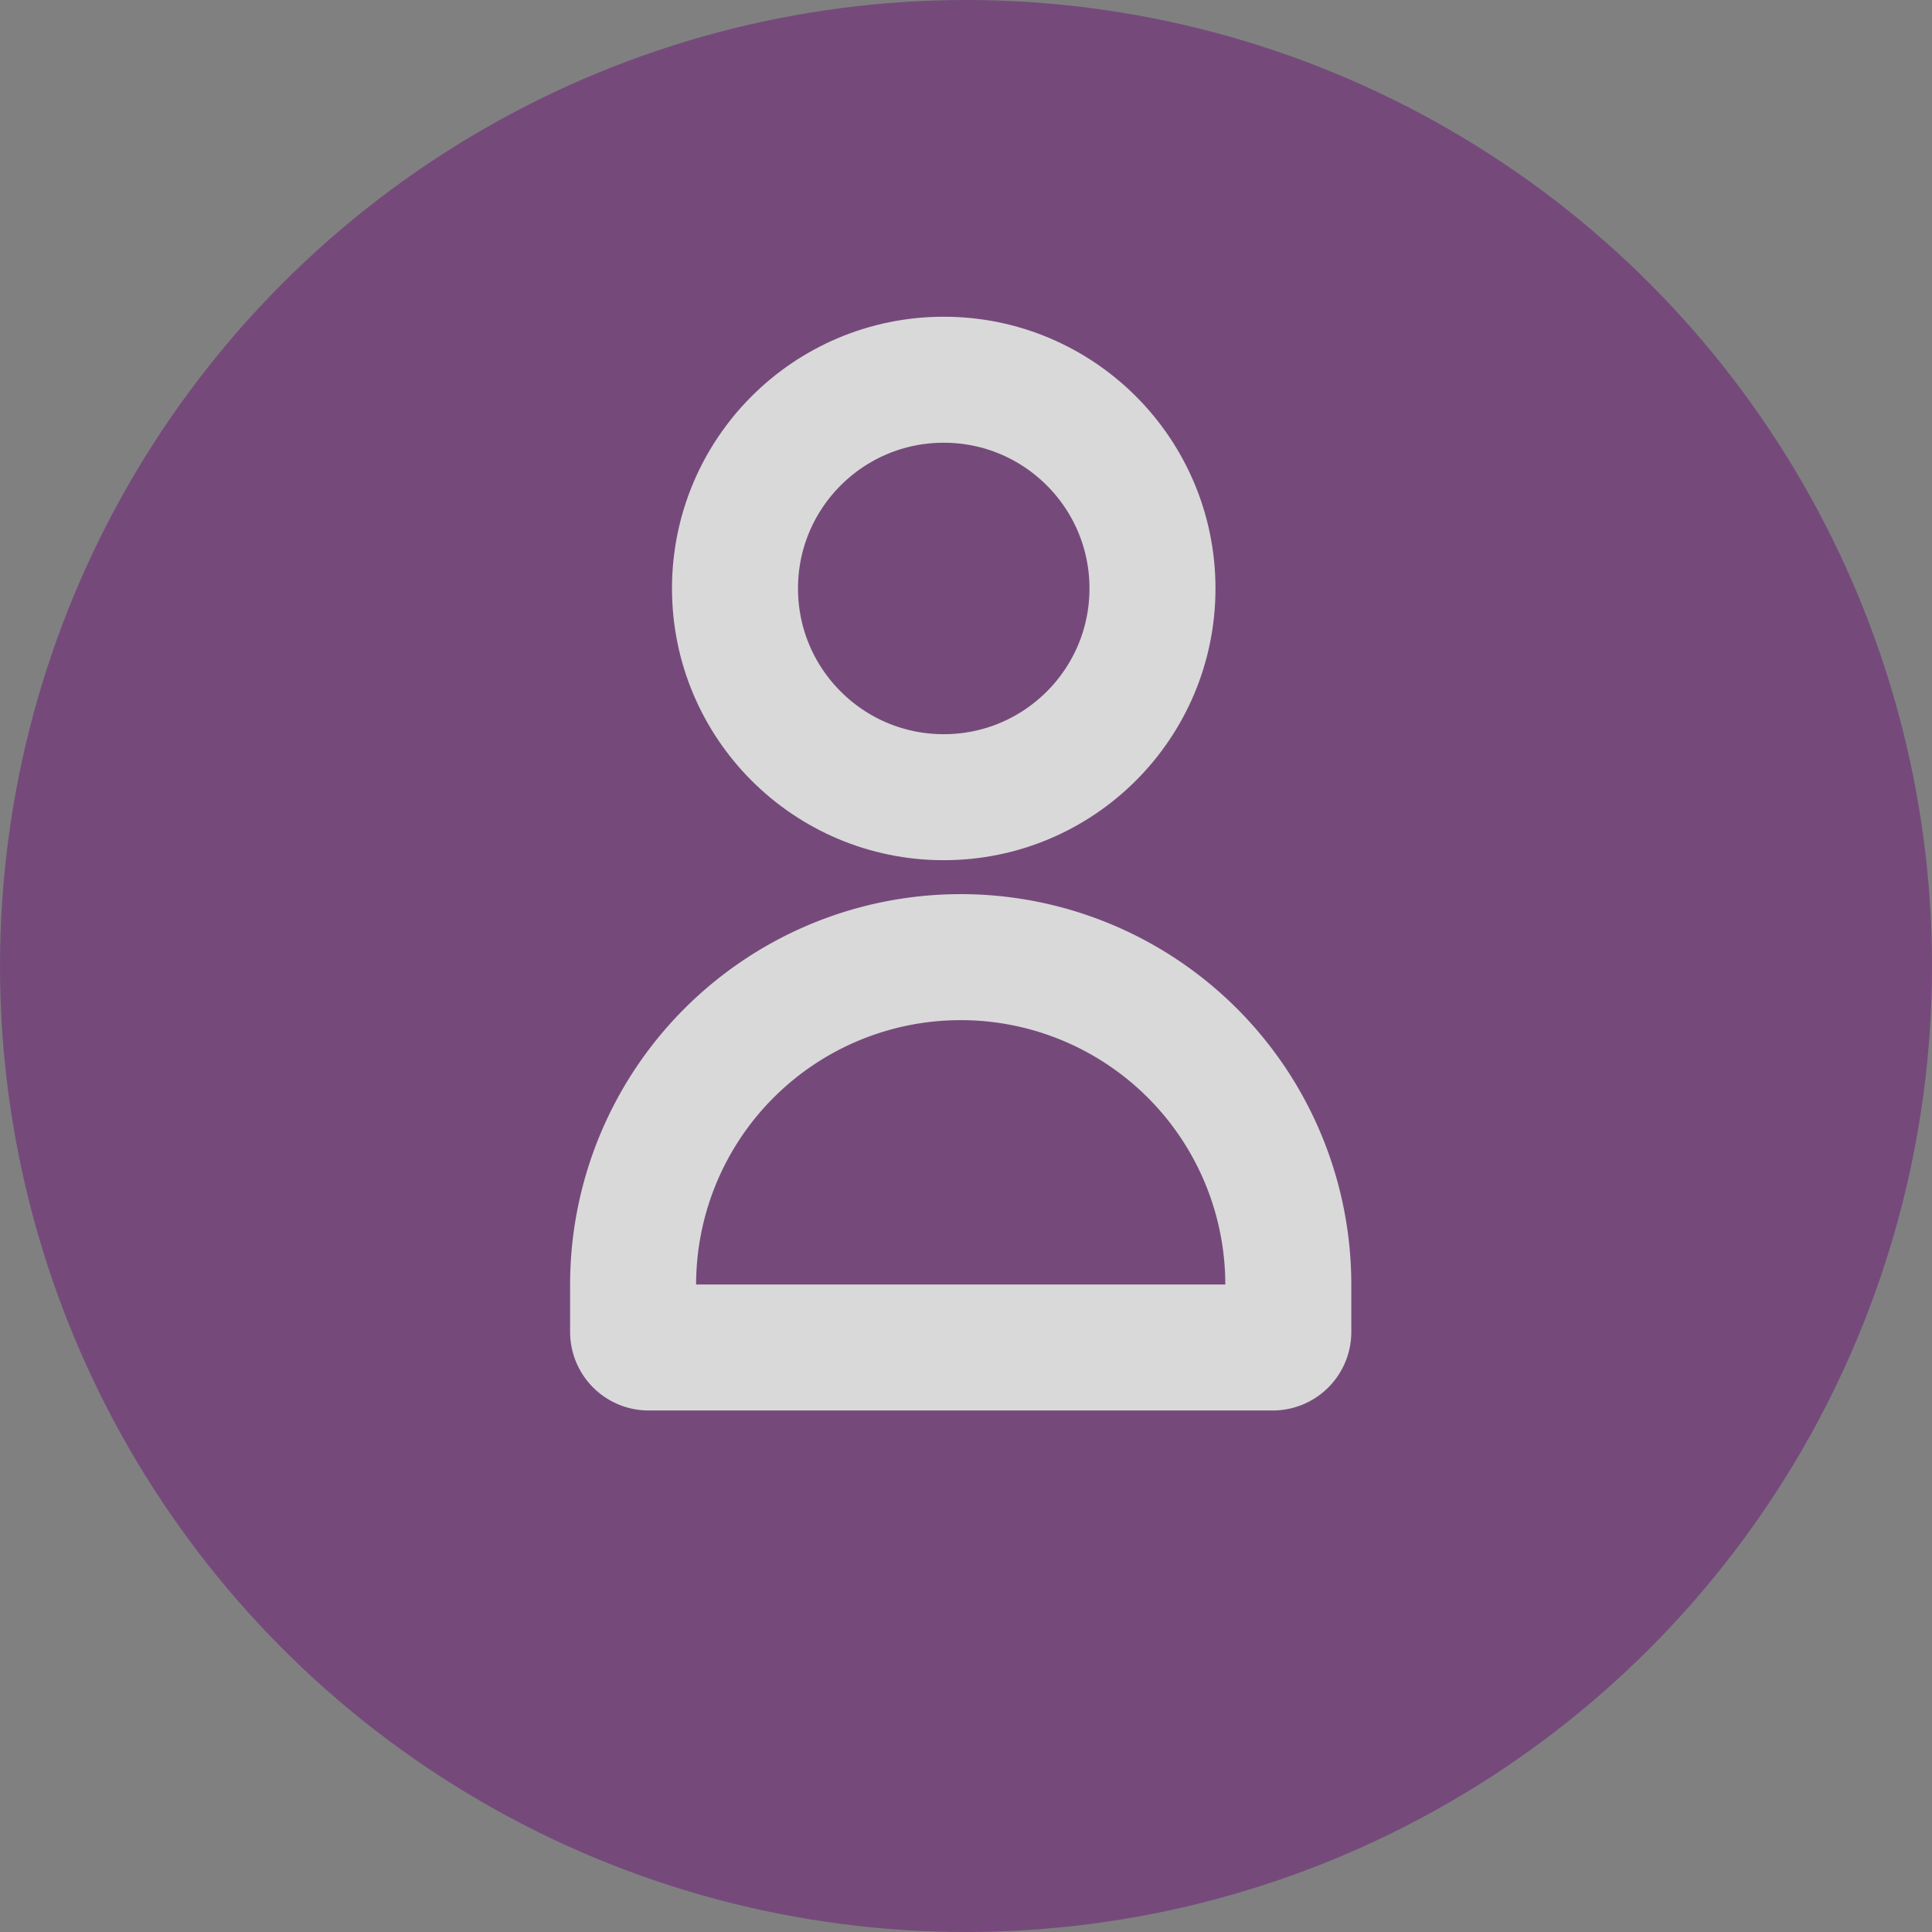 <svg xmlns="http://www.w3.org/2000/svg" width="46" height="46" viewBox="0 0 46 46">
  <rect x="0" y="0" width="46" height="46" fill="#808080" stroke="none"/>
  <g id="Grupo_816" data-name="Grupo 816" transform="translate(-554 -635)" opacity="0.7">
    <circle id="Elipse_90" data-name="Elipse 90" cx="23" cy="23" r="23" transform="translate(554 635)" fill="#6d2077" opacity="0.8"/>
    <g id="Grupo_884" data-name="Grupo 884" transform="translate(567.574 642.541)">
      <g id="Elipse_17" data-name="Elipse 17" transform="translate(2.426)" fill="none" stroke="#fff" stroke-width="3">
        <ellipse cx="6.47" cy="6.47" rx="6.47" ry="6.47" stroke="none"/>
        <ellipse cx="6.47" cy="6.47" rx="4.97" ry="4.97" fill="none"/>
      </g>
      <g id="Rectángulo_61" data-name="Rectángulo 61" transform="translate(0 13.748)" fill="none" stroke="#fff" stroke-width="3">
        <path d="M9.3,0h0a9.3,9.3,0,0,1,9.3,9.3v1.444a1.55,1.55,0,0,1-1.55,1.55H1.55A1.55,1.55,0,0,1,0,10.745V9.3A9.3,9.3,0,0,1,9.3,0Z" stroke="none"/>
        <path d="M9.3,1.5h0a7.8,7.8,0,0,1,7.8,7.8v1.123a.371.371,0,0,1-.371.371H1.871a.371.371,0,0,1-.371-.371V9.3A7.8,7.8,0,0,1,9.3,1.5Z" fill="none"/>
      </g>
    </g>
  </g>
</svg>
